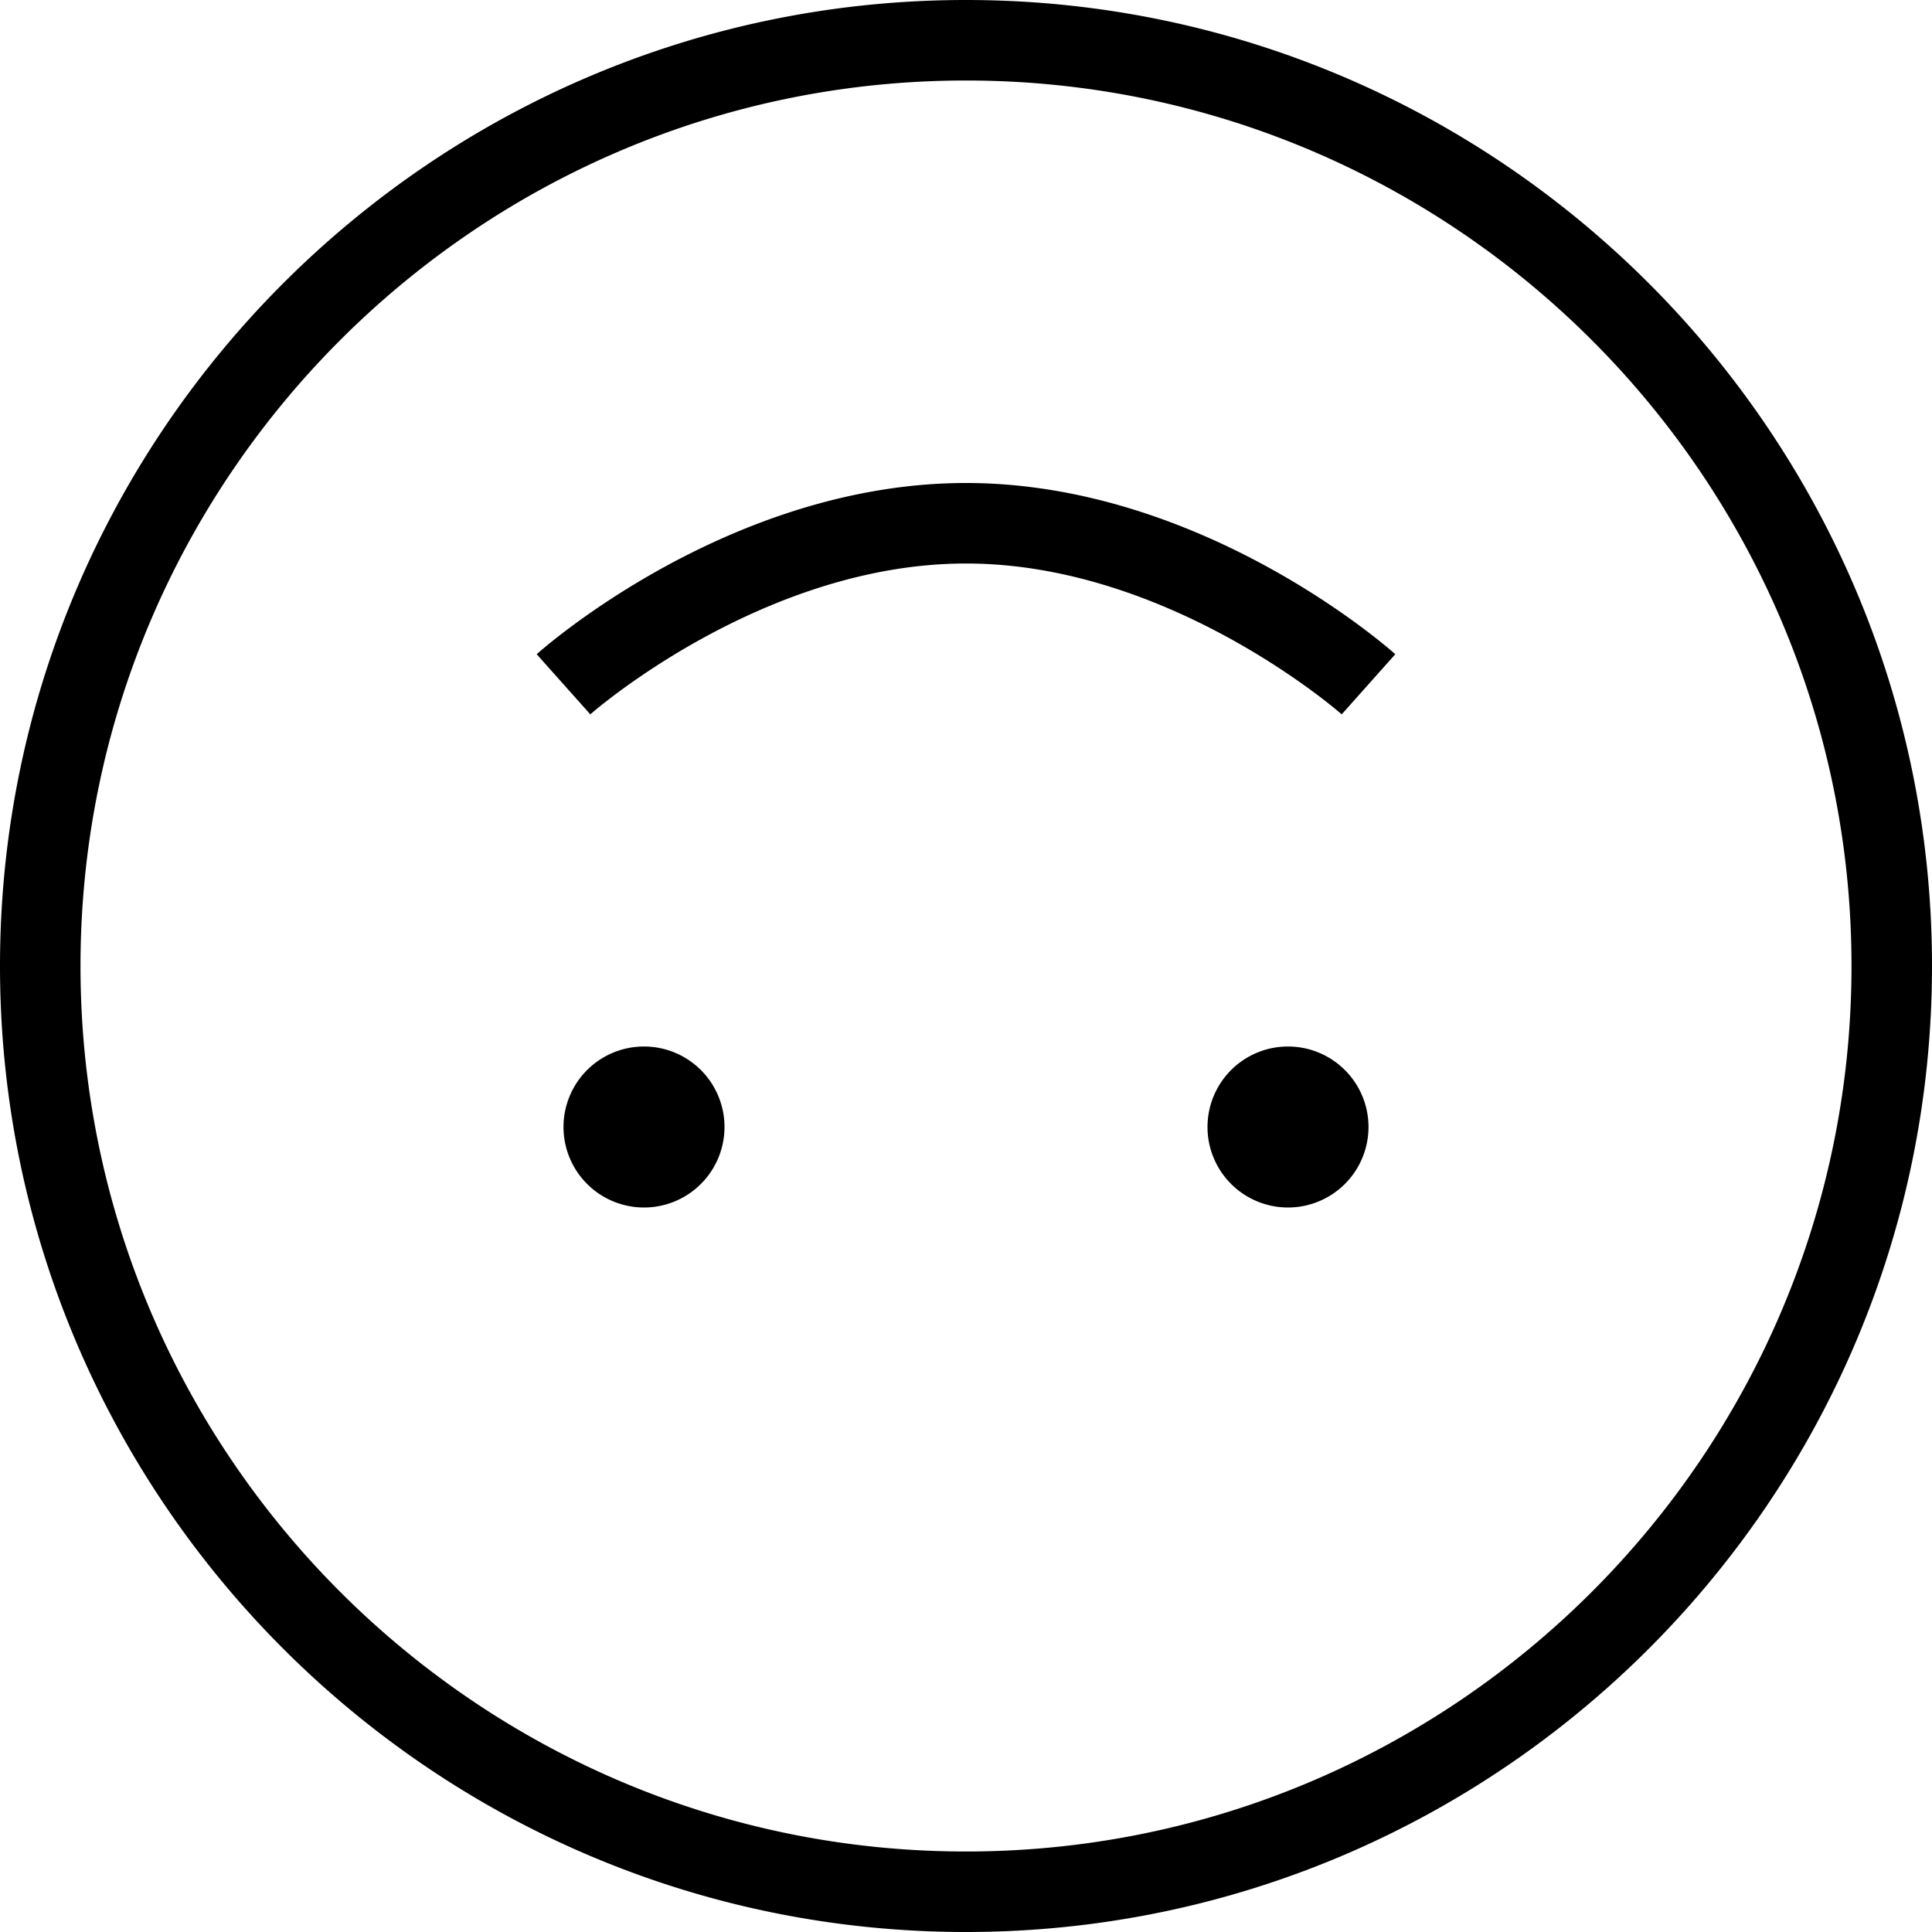 <svg xmlns="http://www.w3.org/2000/svg" width="512" height="512" data-name="Layer 1" viewBox="0 0 24 24"><path d="M9 14a1 1 0 1 1-2 0 1 1 0 0 1 2 0Zm7-1a1 1 0 1 0 0 2 1 1 0 0 0 0-2ZM6.667 8.127l.666.747C7.354 8.855 9.471 7 12 7s4.646 1.854 4.667 1.874l.666-.747C17.236 8.04 14.918 6 12 6S6.764 8.04 6.667 8.127ZM24 12c0 6.617-5.383 12-12 12S0 18.617 0 12 5.383 0 12 0s12 5.383 12 12Zm-1 0c0-6.065-4.935-11-11-11S1 5.935 1 12s4.935 11 11 11 11-4.935 11-11Z"/></svg>